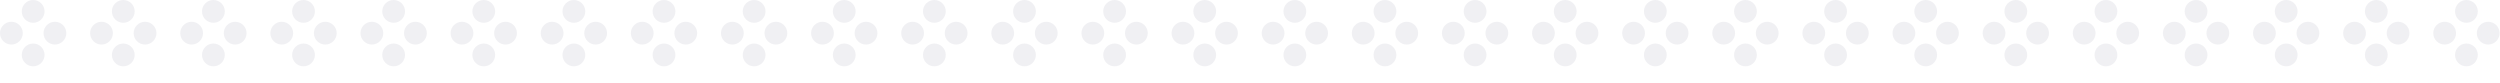 <svg width="1207" height="40" viewBox="0 0 1207 40" fill="none" xmlns="http://www.w3.org/2000/svg">
<circle cx="5.5" cy="16.01" r="5.5" fill="#0A0C35" fill-opacity="0.06"/>
<circle cx="26.52" cy="16.01" r="5.5" fill="#0A0C35" fill-opacity="0.06"/>
<circle cx="16.01" cy="5.5" r="5.5" transform="rotate(90 16.01 5.5)" fill="#0A0C35" fill-opacity="0.06"/>
<circle cx="16.01" cy="26.52" r="5.5" transform="rotate(90 16.01 26.52)" fill="#0A0C35" fill-opacity="0.06"/>
<circle cx="49.01" cy="16.01" r="5.5" fill="#0A0C35" fill-opacity="0.06"/>
<circle cx="70.031" cy="16.01" r="5.5" fill="#0A0C35" fill-opacity="0.06"/>
<circle cx="59.52" cy="5.5" r="5.5" transform="rotate(90 59.52 5.5)" fill="#0A0C35" fill-opacity="0.06"/>
<circle cx="59.52" cy="26.52" r="5.5" transform="rotate(90 59.52 26.52)" fill="#0A0C35" fill-opacity="0.06"/>
<circle cx="92.52" cy="16.01" r="5.5" fill="#0A0C35" fill-opacity="0.06"/>
<circle cx="113.541" cy="16.01" r="5.5" fill="#0A0C35" fill-opacity="0.06"/>
<circle cx="103.031" cy="5.5" r="5.5" transform="rotate(90 103.031 5.5)" fill="#0A0C35" fill-opacity="0.06"/>
<circle cx="103.031" cy="26.52" r="5.5" transform="rotate(90 103.031 26.52)" fill="#0A0C35" fill-opacity="0.06"/>
<circle cx="136.031" cy="16.01" r="5.5" fill="#0A0C35" fill-opacity="0.06"/>
<circle cx="157.051" cy="16.01" r="5.5" fill="#0A0C35" fill-opacity="0.06"/>
<circle cx="146.541" cy="5.5" r="5.5" transform="rotate(90 146.541 5.5)" fill="#0A0C35" fill-opacity="0.06"/>
<circle cx="146.541" cy="26.52" r="5.5" transform="rotate(90 146.541 26.52)" fill="#0A0C35" fill-opacity="0.06"/>
<circle cx="179.541" cy="16.01" r="5.5" fill="#0A0C35" fill-opacity="0.06"/>
<circle cx="200.562" cy="16.01" r="5.5" fill="#0A0C35" fill-opacity="0.06"/>
<circle cx="190.051" cy="5.5" r="5.5" transform="rotate(90 190.051 5.5)" fill="#0A0C35" fill-opacity="0.06"/>
<circle cx="190.051" cy="26.52" r="5.5" transform="rotate(90 190.051 26.52)" fill="#0A0C35" fill-opacity="0.06"/>
<circle cx="223.051" cy="16.01" r="5.5" fill="#0A0C35" fill-opacity="0.06"/>
<circle cx="244.072" cy="16.01" r="5.5" fill="#0A0C35" fill-opacity="0.06"/>
<circle cx="233.562" cy="5.5" r="5.5" transform="rotate(90 233.562 5.5)" fill="#0A0C35" fill-opacity="0.06"/>
<circle cx="233.562" cy="26.52" r="5.5" transform="rotate(90 233.562 26.52)" fill="#0A0C35" fill-opacity="0.06"/>
<circle cx="266.562" cy="16.01" r="5.5" fill="#0A0C35" fill-opacity="0.06"/>
<circle cx="287.582" cy="16.01" r="5.5" fill="#0A0C35" fill-opacity="0.06"/>
<circle cx="277.072" cy="5.5" r="5.5" transform="rotate(90 277.072 5.5)" fill="#0A0C35" fill-opacity="0.06"/>
<circle cx="277.072" cy="26.52" r="5.5" transform="rotate(90 277.072 26.52)" fill="#0A0C35" fill-opacity="0.06"/>
<circle cx="310.072" cy="16.01" r="5.5" fill="#0A0C35" fill-opacity="0.06"/>
<circle cx="331.092" cy="16.01" r="5.5" fill="#0A0C35" fill-opacity="0.06"/>
<circle cx="320.582" cy="5.5" r="5.5" transform="rotate(90 320.582 5.5)" fill="#0A0C35" fill-opacity="0.06"/>
<circle cx="320.582" cy="26.52" r="5.5" transform="rotate(90 320.582 26.52)" fill="#0A0C35" fill-opacity="0.06"/>
<circle cx="353.582" cy="16.01" r="5.5" fill="#0A0C35" fill-opacity="0.06"/>
<circle cx="374.603" cy="16.01" r="5.5" fill="#0A0C35" fill-opacity="0.06"/>
<circle cx="364.092" cy="5.5" r="5.5" transform="rotate(90 364.092 5.5)" fill="#0A0C35" fill-opacity="0.06"/>
<circle cx="364.092" cy="26.52" r="5.5" transform="rotate(90 364.092 26.52)" fill="#0A0C35" fill-opacity="0.06"/>
<circle cx="397.092" cy="16.01" r="5.5" fill="#0A0C35" fill-opacity="0.06"/>
<circle cx="418.113" cy="16.01" r="5.5" fill="#0A0C35" fill-opacity="0.06"/>
<circle cx="407.603" cy="5.5" r="5.5" transform="rotate(90 407.603 5.5)" fill="#0A0C35" fill-opacity="0.06"/>
<circle cx="407.603" cy="26.52" r="5.5" transform="rotate(90 407.603 26.52)" fill="#0A0C35" fill-opacity="0.06"/>
<circle cx="440.603" cy="16.01" r="5.5" fill="#0A0C35" fill-opacity="0.06"/>
<circle cx="461.623" cy="16.01" r="5.5" fill="#0A0C35" fill-opacity="0.06"/>
<circle cx="451.113" cy="5.5" r="5.5" transform="rotate(90 451.113 5.5)" fill="#0A0C35" fill-opacity="0.06"/>
<circle cx="451.113" cy="26.52" r="5.5" transform="rotate(90 451.113 26.52)" fill="#0A0C35" fill-opacity="0.06"/>
<circle cx="484.113" cy="16.01" r="5.5" fill="#0A0C35" fill-opacity="0.06"/>
<circle cx="505.133" cy="16.01" r="5.5" fill="#0A0C35" fill-opacity="0.06"/>
<circle cx="494.623" cy="5.5" r="5.5" transform="rotate(90 494.623 5.5)" fill="#0A0C35" fill-opacity="0.06"/>
<circle cx="494.623" cy="26.52" r="5.5" transform="rotate(90 494.623 26.52)" fill="#0A0C35" fill-opacity="0.06"/>
<circle cx="527.623" cy="16.01" r="5.5" fill="#0A0C35" fill-opacity="0.06"/>
<circle cx="548.644" cy="16.01" r="5.5" fill="#0A0C35" fill-opacity="0.06"/>
<circle cx="538.133" cy="5.5" r="5.5" transform="rotate(90 538.133 5.5)" fill="#0A0C35" fill-opacity="0.06"/>
<circle cx="538.133" cy="26.52" r="5.5" transform="rotate(90 538.133 26.52)" fill="#0A0C35" fill-opacity="0.06"/>
<circle cx="571.133" cy="16.01" r="5.5" fill="#0A0C35" fill-opacity="0.06"/>
<circle cx="592.154" cy="16.01" r="5.5" fill="#0A0C35" fill-opacity="0.06"/>
<circle cx="581.644" cy="5.5" r="5.5" transform="rotate(90 581.644 5.5)" fill="#0A0C35" fill-opacity="0.06"/>
<circle cx="581.644" cy="26.52" r="5.5" transform="rotate(90 581.644 26.52)" fill="#0A0C35" fill-opacity="0.06"/>
<circle cx="614.644" cy="16.01" r="5.5" fill="#0A0C35" fill-opacity="0.06"/>
<circle cx="635.664" cy="16.01" r="5.5" fill="#0A0C35" fill-opacity="0.06"/>
<circle cx="625.154" cy="5.5" r="5.5" transform="rotate(90 625.154 5.5)" fill="#0A0C35" fill-opacity="0.06"/>
<circle cx="625.154" cy="26.52" r="5.5" transform="rotate(90 625.154 26.52)" fill="#0A0C35" fill-opacity="0.06"/>
<circle cx="658.154" cy="16.01" r="5.5" fill="#0A0C35" fill-opacity="0.06"/>
<circle cx="679.174" cy="16.01" r="5.5" fill="#0A0C35" fill-opacity="0.06"/>
<circle cx="668.664" cy="5.5" r="5.5" transform="rotate(90 668.664 5.5)" fill="#0A0C35" fill-opacity="0.06"/>
<circle cx="668.664" cy="26.52" r="5.5" transform="rotate(90 668.664 26.52)" fill="#0A0C35" fill-opacity="0.06"/>
<circle cx="701.664" cy="16.01" r="5.5" fill="#0A0C35" fill-opacity="0.06"/>
<circle cx="722.685" cy="16.01" r="5.5" fill="#0A0C35" fill-opacity="0.06"/>
<circle cx="712.174" cy="5.5" r="5.5" transform="rotate(90 712.174 5.5)" fill="#0A0C35" fill-opacity="0.06"/>
<circle cx="712.174" cy="26.52" r="5.5" transform="rotate(90 712.174 26.52)" fill="#0A0C35" fill-opacity="0.06"/>
<circle cx="745.174" cy="16.01" r="5.5" fill="#0A0C35" fill-opacity="0.06"/>
<circle cx="766.195" cy="16.01" r="5.5" fill="#0A0C35" fill-opacity="0.06"/>
<circle cx="755.685" cy="5.5" r="5.5" transform="rotate(90 755.685 5.5)" fill="#0A0C35" fill-opacity="0.06"/>
<circle cx="755.685" cy="26.52" r="5.5" transform="rotate(90 755.685 26.52)" fill="#0A0C35" fill-opacity="0.06"/>
<circle cx="788.685" cy="16.01" r="5.5" fill="#0A0C35" fill-opacity="0.06"/>
<circle cx="809.705" cy="16.01" r="5.5" fill="#0A0C35" fill-opacity="0.06"/>
<circle cx="799.195" cy="5.5" r="5.5" transform="rotate(90 799.195 5.5)" fill="#0A0C35" fill-opacity="0.06"/>
<circle cx="799.195" cy="26.52" r="5.5" transform="rotate(90 799.195 26.52)" fill="#0A0C35" fill-opacity="0.06"/>
<circle cx="832.195" cy="16.01" r="5.5" fill="#0A0C35" fill-opacity="0.06"/>
<circle cx="853.215" cy="16.01" r="5.5" fill="#0A0C35" fill-opacity="0.06"/>
<circle cx="842.705" cy="5.5" r="5.5" transform="rotate(90 842.705 5.5)" fill="#0A0C35" fill-opacity="0.06"/>
<circle cx="842.705" cy="26.52" r="5.5" transform="rotate(90 842.705 26.52)" fill="#0A0C35" fill-opacity="0.06"/>
<circle cx="875.705" cy="16.01" r="5.5" fill="#0A0C35" fill-opacity="0.06"/>
<circle cx="896.726" cy="16.01" r="5.5" fill="#0A0C35" fill-opacity="0.06"/>
<circle cx="886.215" cy="5.5" r="5.5" transform="rotate(90 886.215 5.5)" fill="#0A0C35" fill-opacity="0.06"/>
<circle cx="886.215" cy="26.52" r="5.5" transform="rotate(90 886.215 26.52)" fill="#0A0C35" fill-opacity="0.06"/>
<circle cx="919.215" cy="16.01" r="5.5" fill="#0A0C35" fill-opacity="0.06"/>
<circle cx="940.236" cy="16.01" r="5.5" fill="#0A0C35" fill-opacity="0.06"/>
<circle cx="929.726" cy="5.5" r="5.5" transform="rotate(90 929.726 5.5)" fill="#0A0C35" fill-opacity="0.06"/>
<circle cx="929.726" cy="26.52" r="5.5" transform="rotate(90 929.726 26.52)" fill="#0A0C35" fill-opacity="0.06"/>
<circle cx="962.726" cy="16.01" r="5.5" fill="#0A0C35" fill-opacity="0.06"/>
<circle cx="983.746" cy="16.01" r="5.5" fill="#0A0C35" fill-opacity="0.06"/>
<circle cx="973.236" cy="5.5" r="5.5" transform="rotate(90 973.236 5.5)" fill="#0A0C35" fill-opacity="0.06"/>
<circle cx="973.236" cy="26.52" r="5.5" transform="rotate(90 973.236 26.52)" fill="#0A0C35" fill-opacity="0.06"/>
<circle cx="1006.24" cy="16.01" r="5.5" fill="#0A0C35" fill-opacity="0.06"/>
<circle cx="1027.26" cy="16.01" r="5.5" fill="#0A0C35" fill-opacity="0.06"/>
<circle cx="1016.75" cy="5.5" r="5.5" transform="rotate(90 1016.75 5.5)" fill="#0A0C35" fill-opacity="0.06"/>
<circle cx="1016.75" cy="26.52" r="5.5" transform="rotate(90 1016.75 26.52)" fill="#0A0C35" fill-opacity="0.06"/>
<circle cx="1049.75" cy="16.01" r="5.5" fill="#0A0C35" fill-opacity="0.06"/>
<circle cx="1070.77" cy="16.01" r="5.5" fill="#0A0C35" fill-opacity="0.06"/>
<circle cx="1060.26" cy="5.5" r="5.5" transform="rotate(90 1060.26 5.5)" fill="#0A0C35" fill-opacity="0.06"/>
<circle cx="1060.26" cy="26.52" r="5.5" transform="rotate(90 1060.26 26.52)" fill="#0A0C35" fill-opacity="0.06"/>
<circle cx="1093.26" cy="16.01" r="5.5" fill="#0A0C35" fill-opacity="0.06"/>
<circle cx="1114.28" cy="16.01" r="5.5" fill="#0A0C35" fill-opacity="0.06"/>
<circle cx="1103.77" cy="5.5" r="5.5" transform="rotate(90 1103.77 5.5)" fill="#0A0C35" fill-opacity="0.06"/>
<circle cx="1103.77" cy="26.52" r="5.5" transform="rotate(90 1103.77 26.52)" fill="#0A0C35" fill-opacity="0.06"/>
<circle cx="1136.77" cy="16.01" r="5.5" fill="#0A0C35" fill-opacity="0.06"/>
<circle cx="1157.79" cy="16.01" r="5.5" fill="#0A0C35" fill-opacity="0.06"/>
<circle cx="1147.28" cy="5.5" r="5.5" transform="rotate(90 1147.28 5.5)" fill="#0A0C35" fill-opacity="0.06"/>
<circle cx="1147.28" cy="26.52" r="5.5" transform="rotate(90 1147.28 26.52)" fill="#0A0C35" fill-opacity="0.06"/>
<circle cx="1180.28" cy="16.01" r="5.5" fill="#0A0C35" fill-opacity="0.06"/>
<circle cx="1201.3" cy="16.01" r="5.5" fill="#0A0C35" fill-opacity="0.06"/>
<circle cx="1190.79" cy="5.5" r="5.5" transform="rotate(90 1190.79 5.5)" fill="#0A0C35" fill-opacity="0.06"/>
<circle cx="1190.79" cy="26.52" r="5.5" transform="rotate(90 1190.79 26.52)" fill="#0A0C35" fill-opacity="0.06"/>
</svg>
